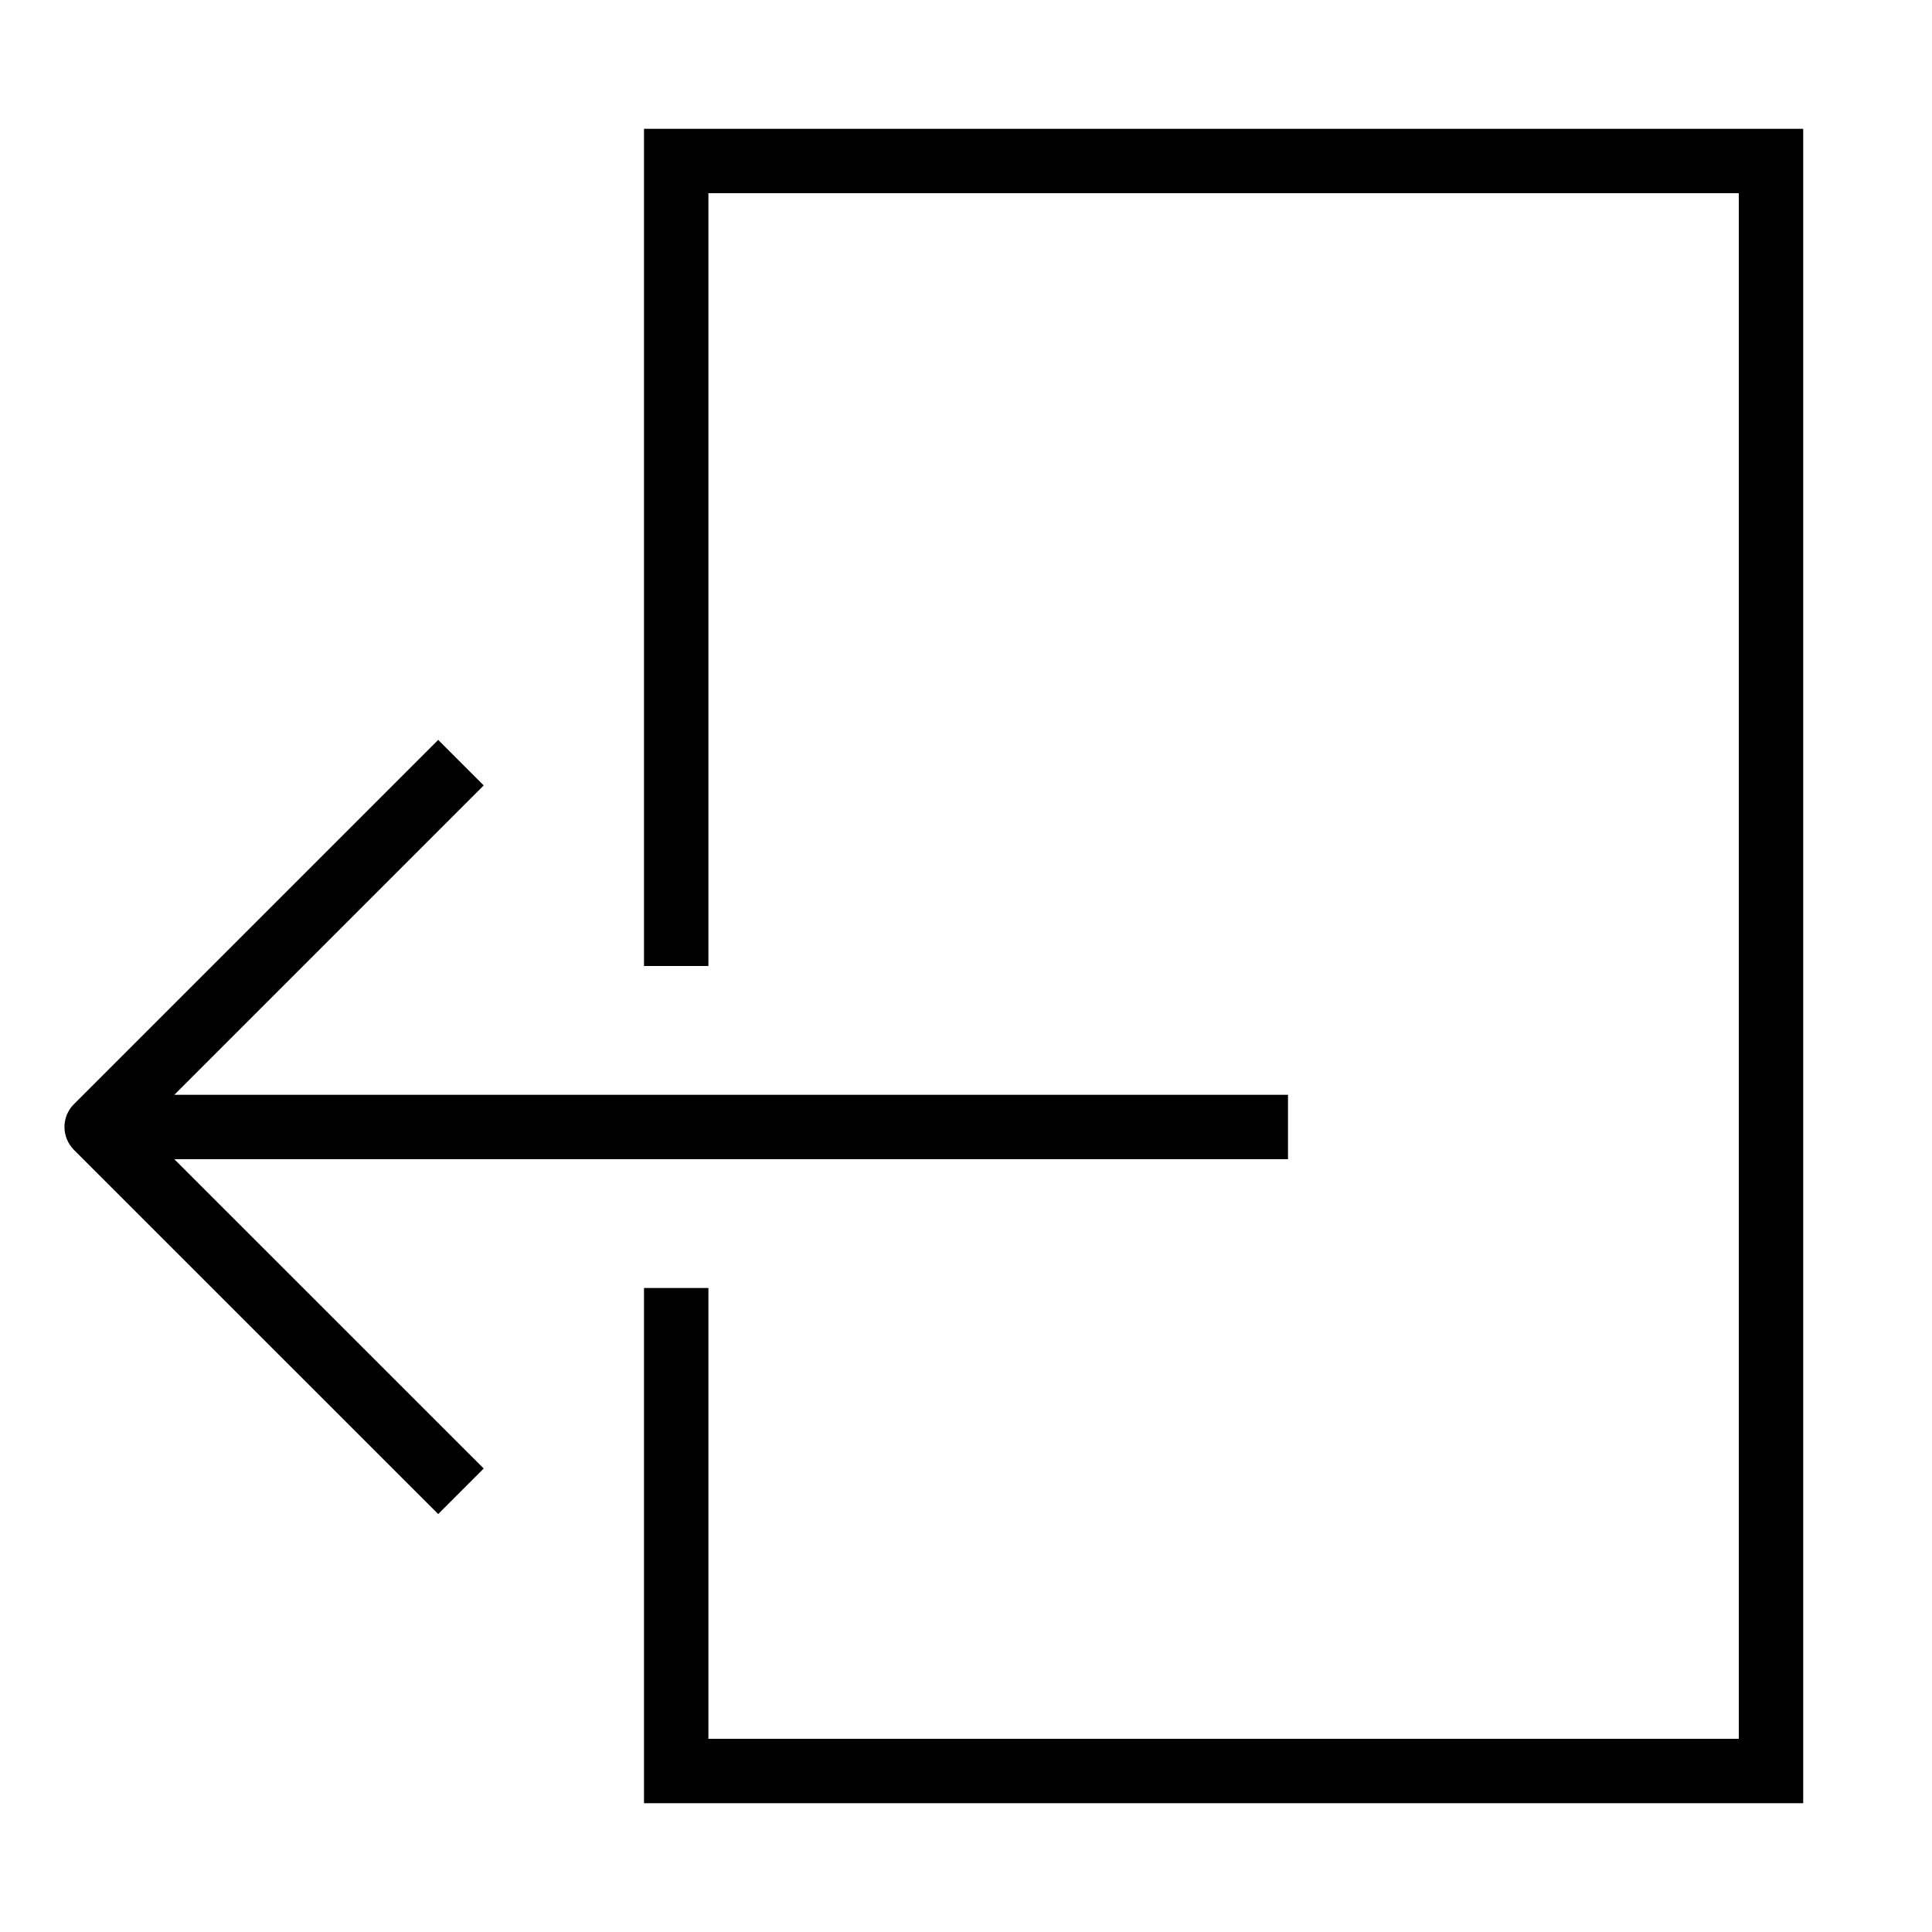 <?xml version="1.0" encoding="iso-8859-1"?>
<!DOCTYPE svg PUBLIC "-//W3C//DTD SVG 1.1//EN" "http://www.w3.org/Graphics/SVG/1.1/DTD/svg11.dtd">
<svg version="1.1" xmlns="http://www.w3.org/2000/svg" xmlns:xlink="http://www.w3.org/1999/xlink" x="0px" y="0px" width="30" height="30" viewBox="0 0 30 30" xml:space="preserve">
    <g transform="translate(-450 -740)">
        <g xmlns="http://www.w3.org/2000/svg" xmlns:xlink="http://www.w3.org/1999/xlink" id="door-out-7">
		<polygon points="460,755 461,755 461,743 477,743 477,767 461,767 461,760 460,760 460,768 478,768 478,742 460,742   "/>
		<path d="M456.804,763.51l0.707-0.707L452.707,758H470v-1h-17.293l4.804-4.804l-0.707-0.707l-5.657,5.657    c-0.094,0.094-0.146,0.221-0.146,0.354s0.053,0.26,0.146,0.354L456.804,763.51z"/>
	</g>
	
    </g>
</svg>
